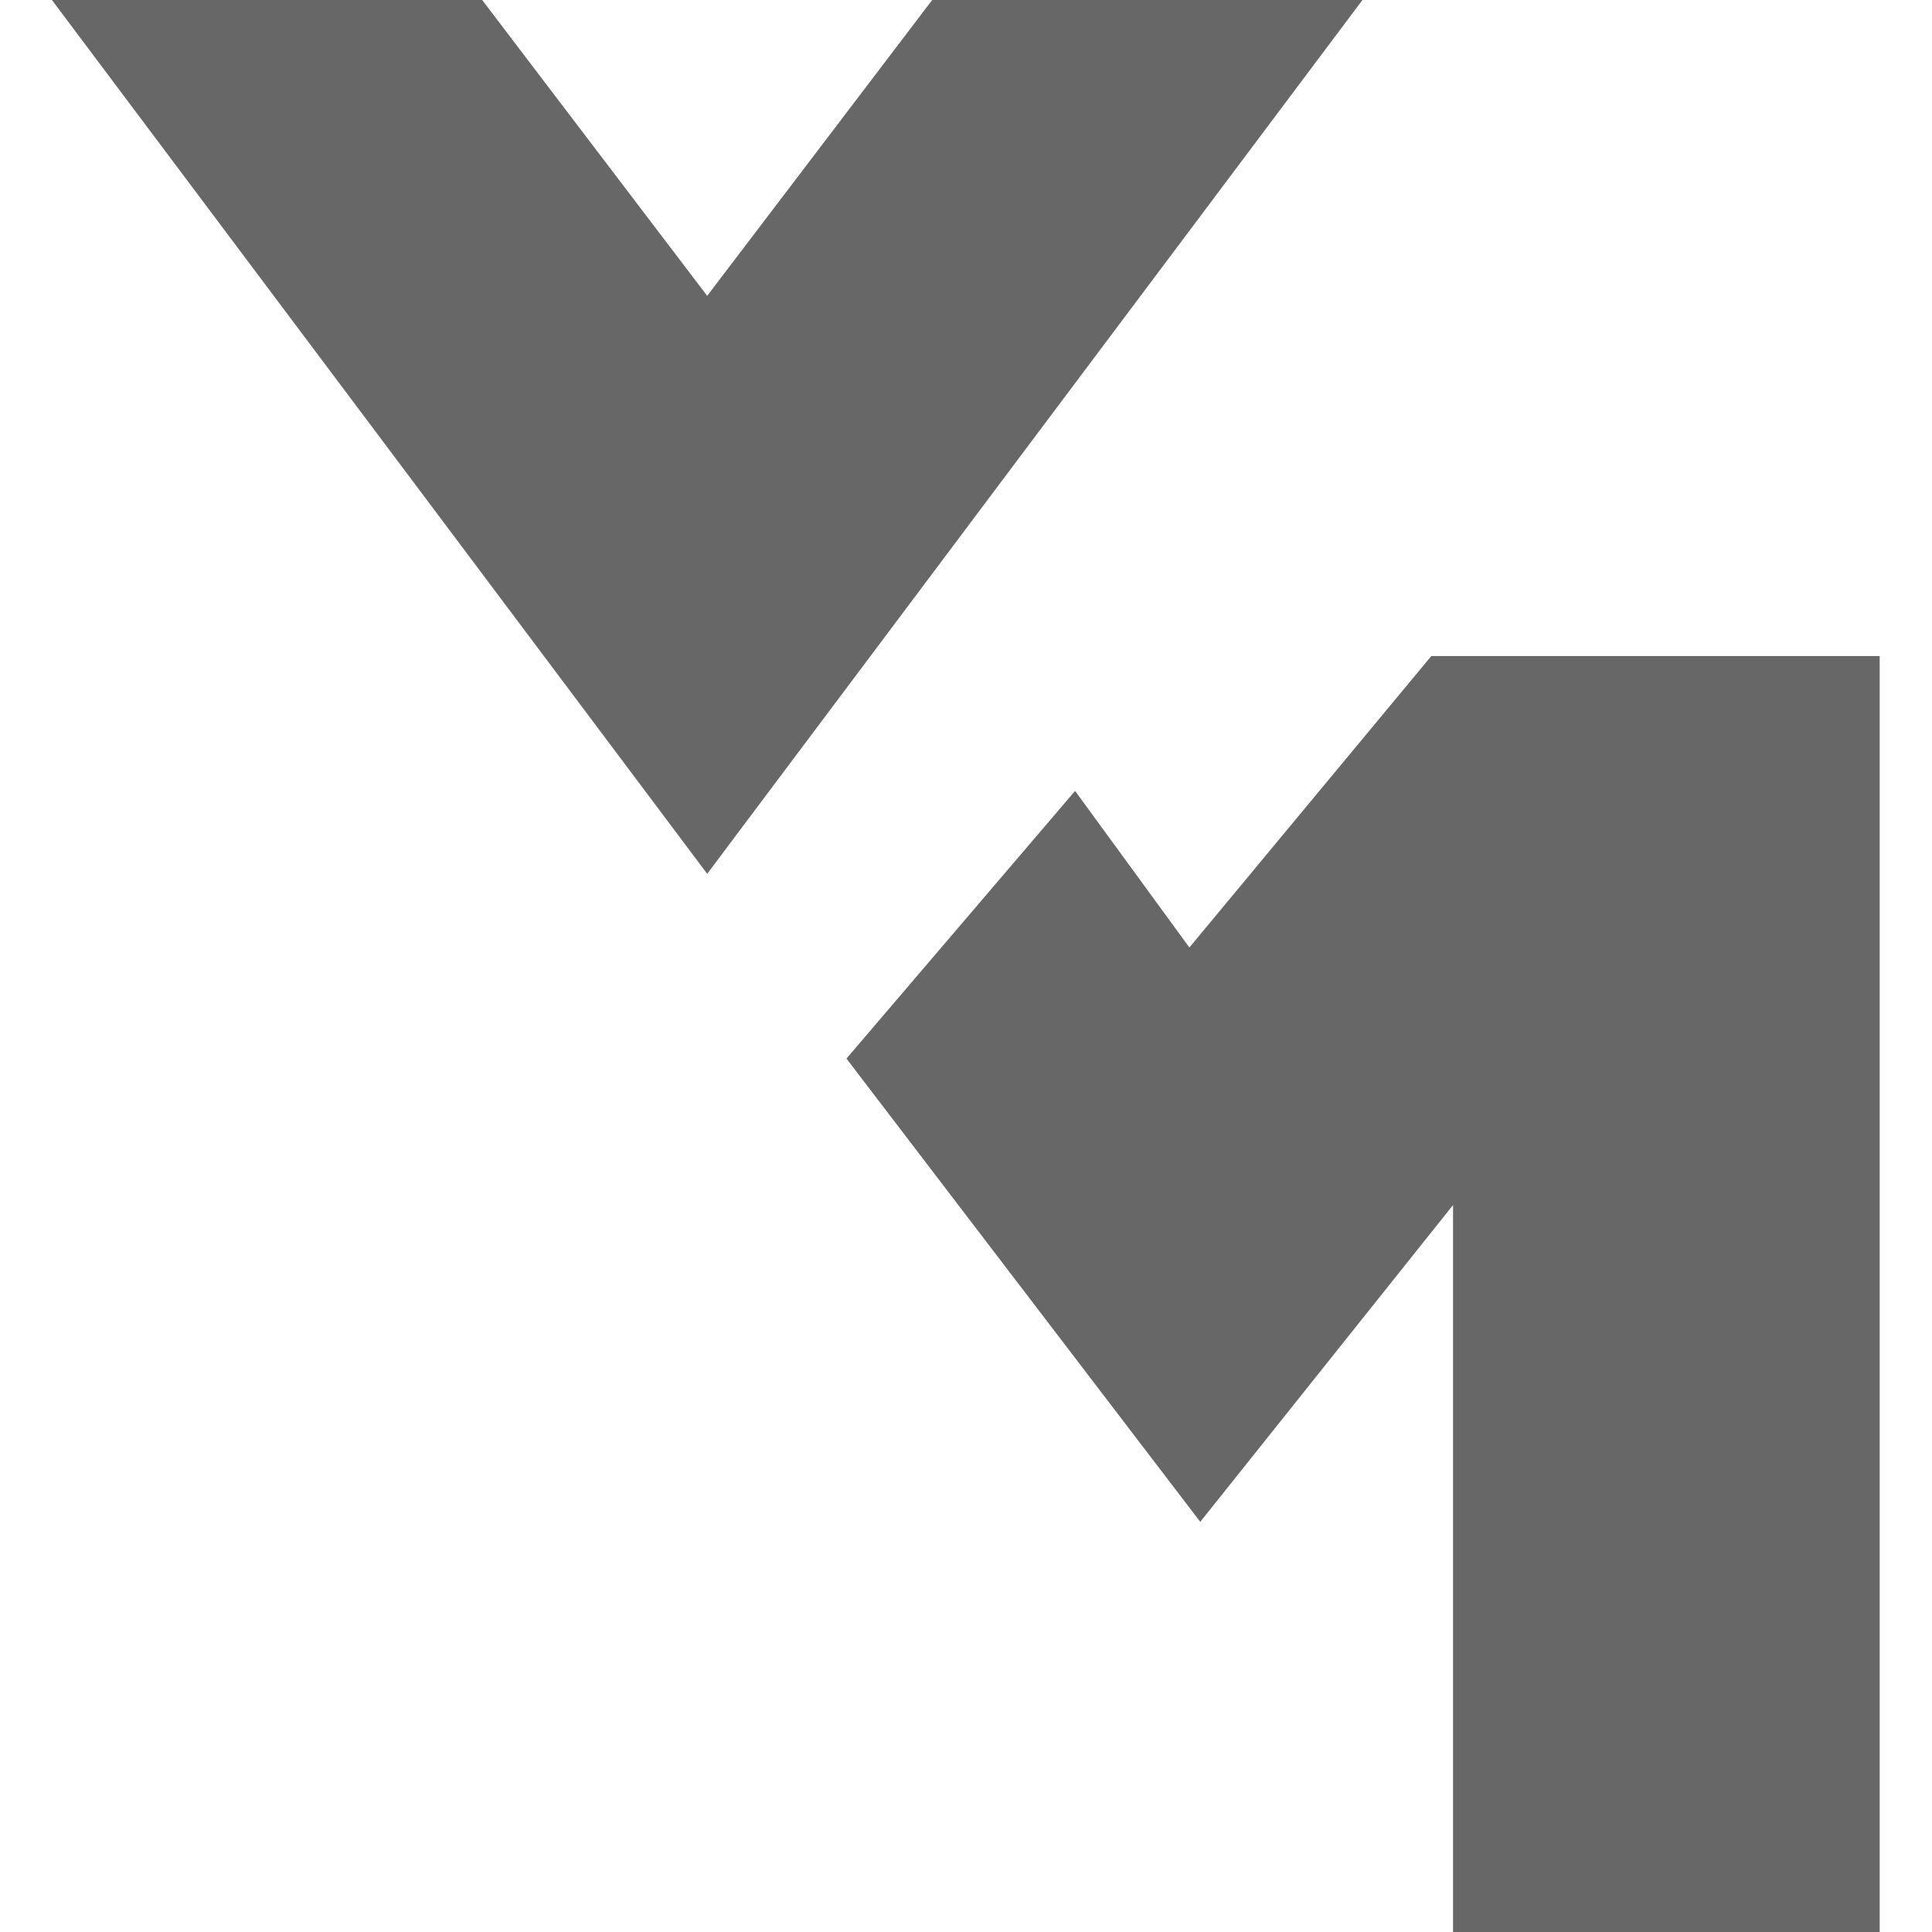 <?xml version="1.0" encoding="utf-8"?>
<!-- Generator: Adobe Illustrator 19.0.0, SVG Export Plug-In . SVG Version: 6.00 Build 0)  -->
<svg version="1.1" id="Capa_1" xmlns="http://www.w3.org/2000/svg" xmlns:xlink="http://www.w3.org/1999/xlink" x="0px" y="0px"
	 viewBox="0 0 480 480" style="enable-background:new 0 0 480 480;" xml:space="preserve">
<style type="text/css">
	.st0{fill:#676767;}
</style>
<polygon id="XMLID_2_" class="st0" points="175.7,73.5 119.8,0 12.9,0 175.7,217.1 338.5,0 231.6,0 "/>
<polygon id="XMLID_1_" class="st0" points="295.5,235.4 267.1,196.5 210.3,263 298.2,378.1 361,299.4 361,480 467,480 467,163 
	355.6,163 "/>
</svg>
